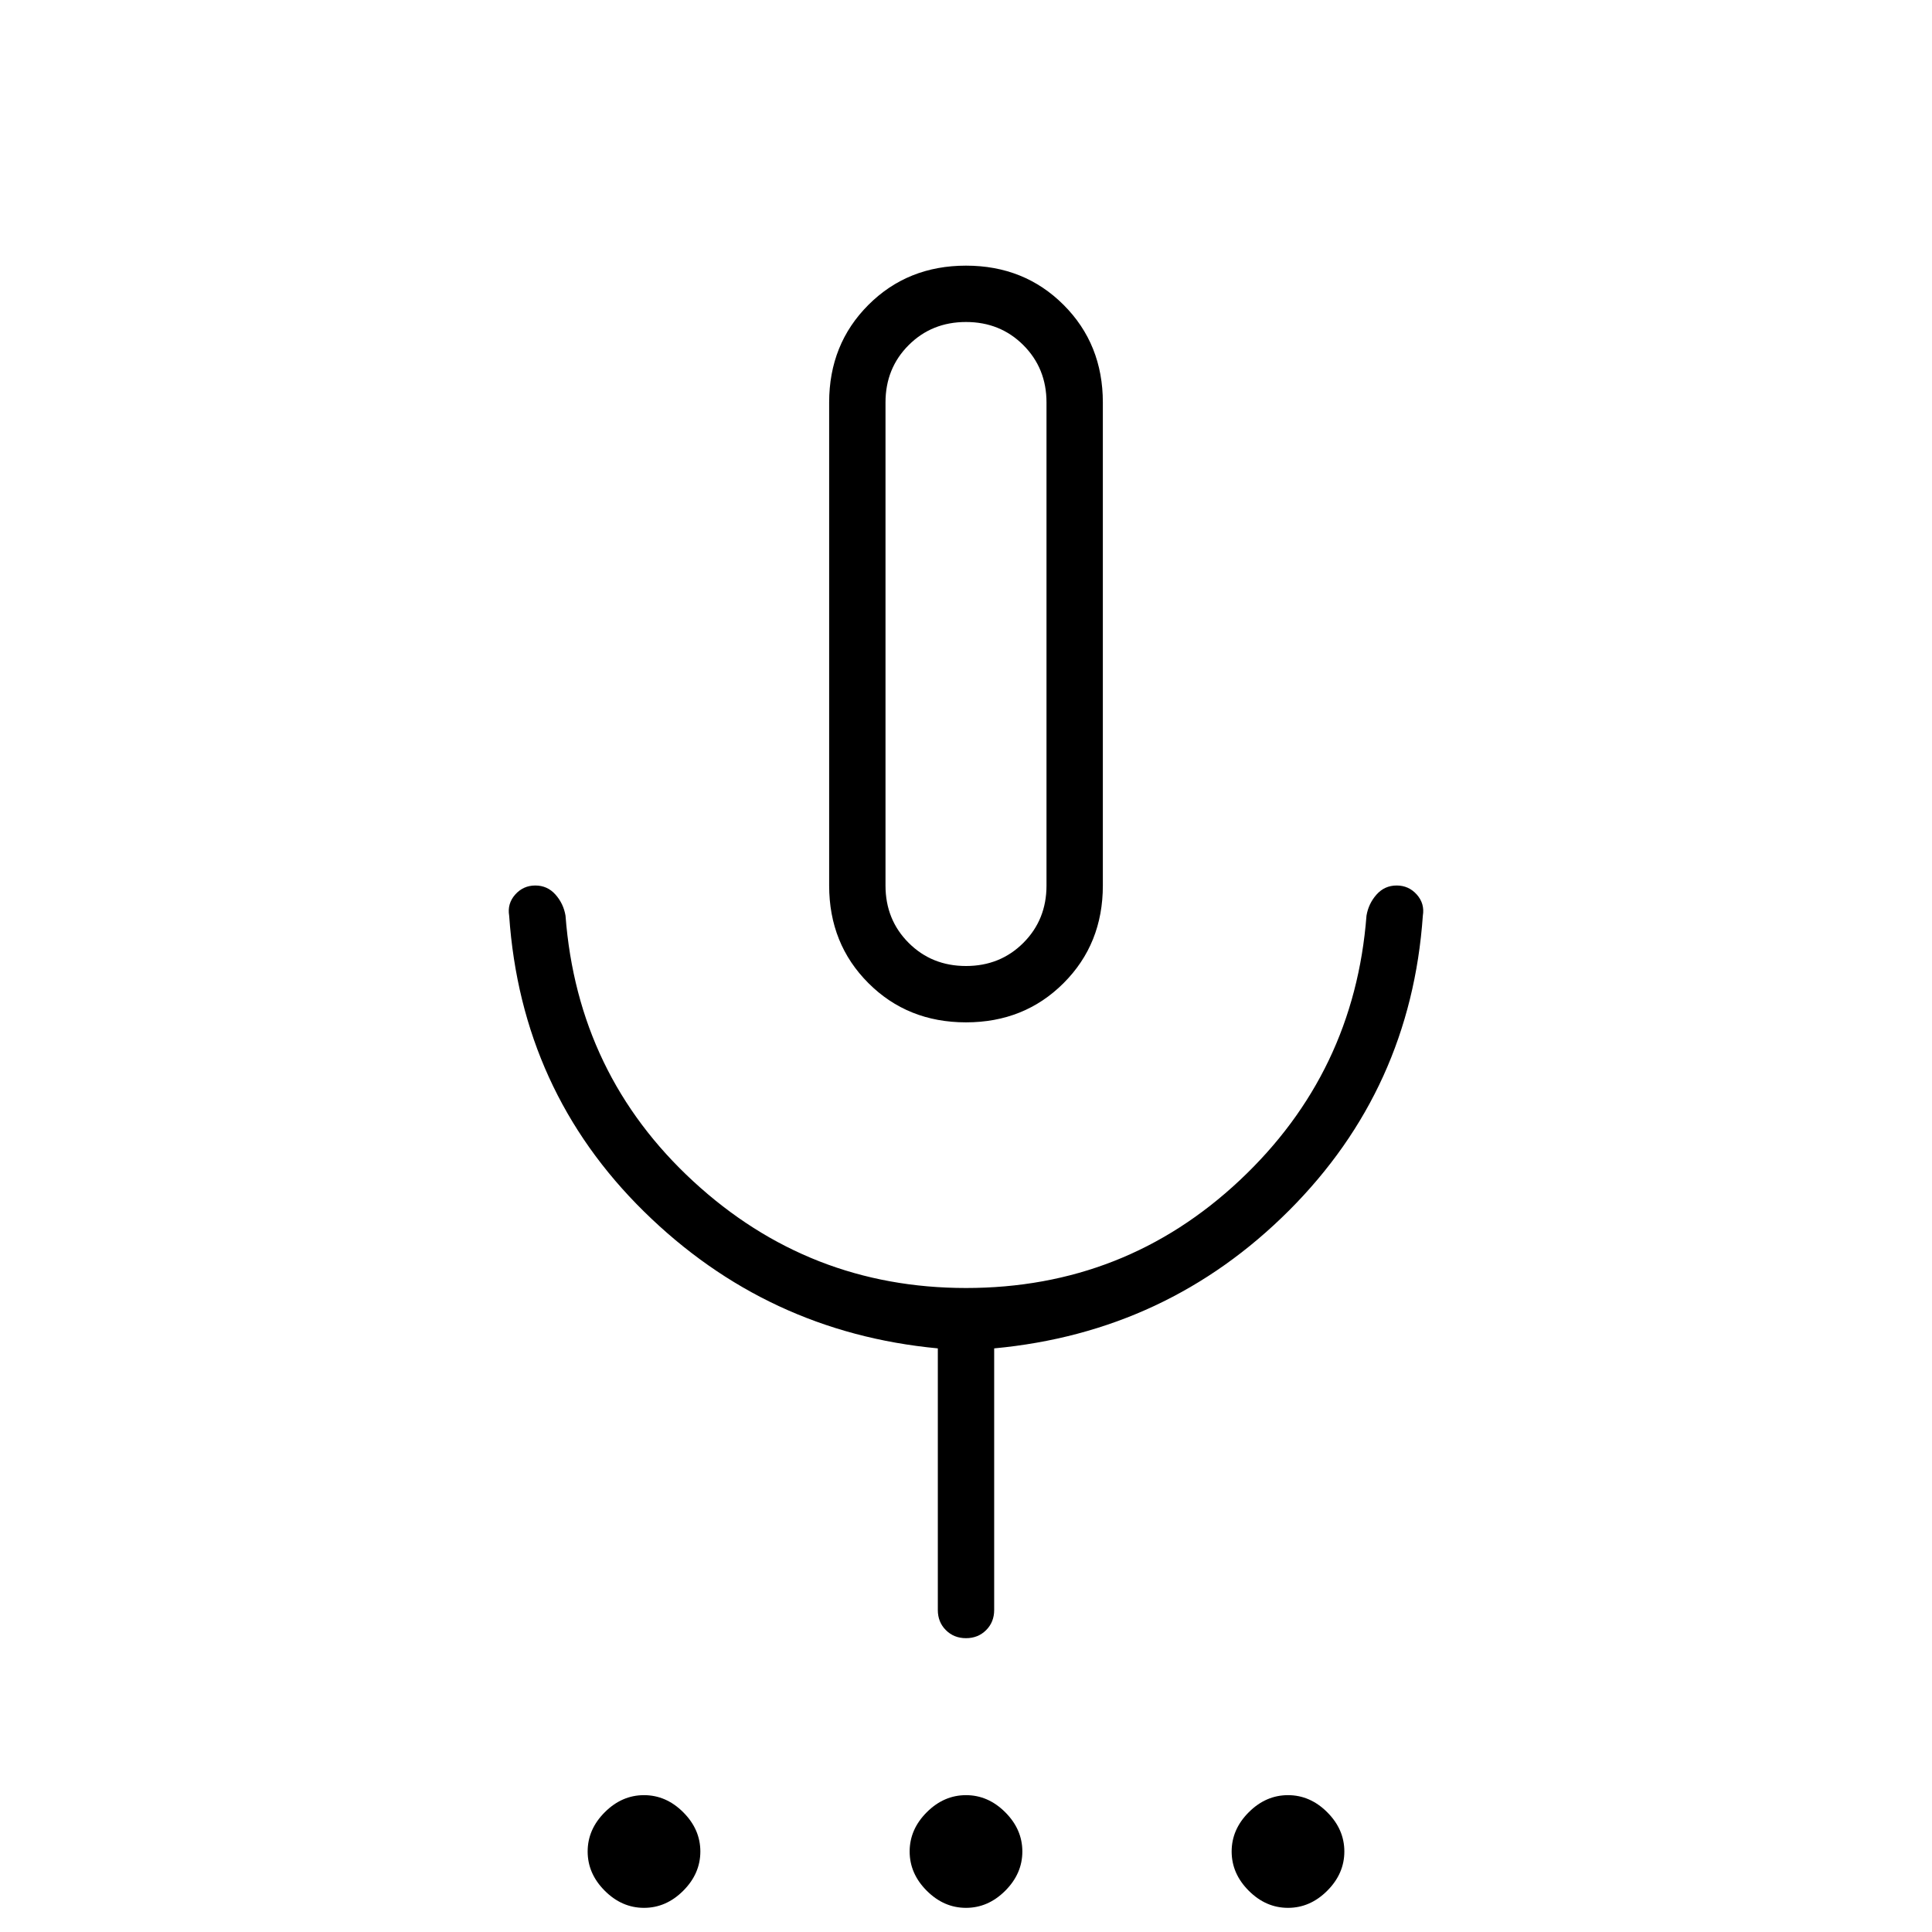 <svg xmlns="http://www.w3.org/2000/svg" height="24" viewBox="0 -960 960 960" width="24"><path d="M320-12q-11 0-19.5-8.5T292-40q0-11 8.5-19.5T320-68q11 0 19.5 8.5T348-40q0 11-8.5 19.5T320-12Zm160 0q-11 0-19.5-8.5T452-40q0-11 8.5-19.5T480-68q11 0 19.5 8.5T508-40q0 11-8.5 19.5T480-12Zm160 0q-11 0-19.5-8.5T612-40q0-11 8.5-19.5T640-68q11 0 19.5 8.5T668-40q0 11-8.5 19.5T640-12ZM480-452q-29 0-48.5-19.5T412-520v-240q0-29 19.5-48.5T480-828q29 0 48.5 19.5T548-760v240q0 29-19.5 48.5T480-452Zm0-188Zm-14 480v-130q-85-8-146-68t-67-147q-1-6 3-10.5t10-4.5q6 0 10 4.5t5 10.5q6 79 63.5 132T480-320q79 0 136-53.5T679-505q1-6 5-10.5t10-4.5q6 0 10 4.5t3 10.5q-6 86-66.5 146.5T494-290v130q0 6-4 10t-10 4q-6 0-10-4t-4-10Zm14-320q17 0 28.5-11.5T520-520v-240q0-17-11.5-28.5T480-800q-17 0-28.5 11.5T440-760v240q0 17 11.5 28.5T480-480Z"/></svg>